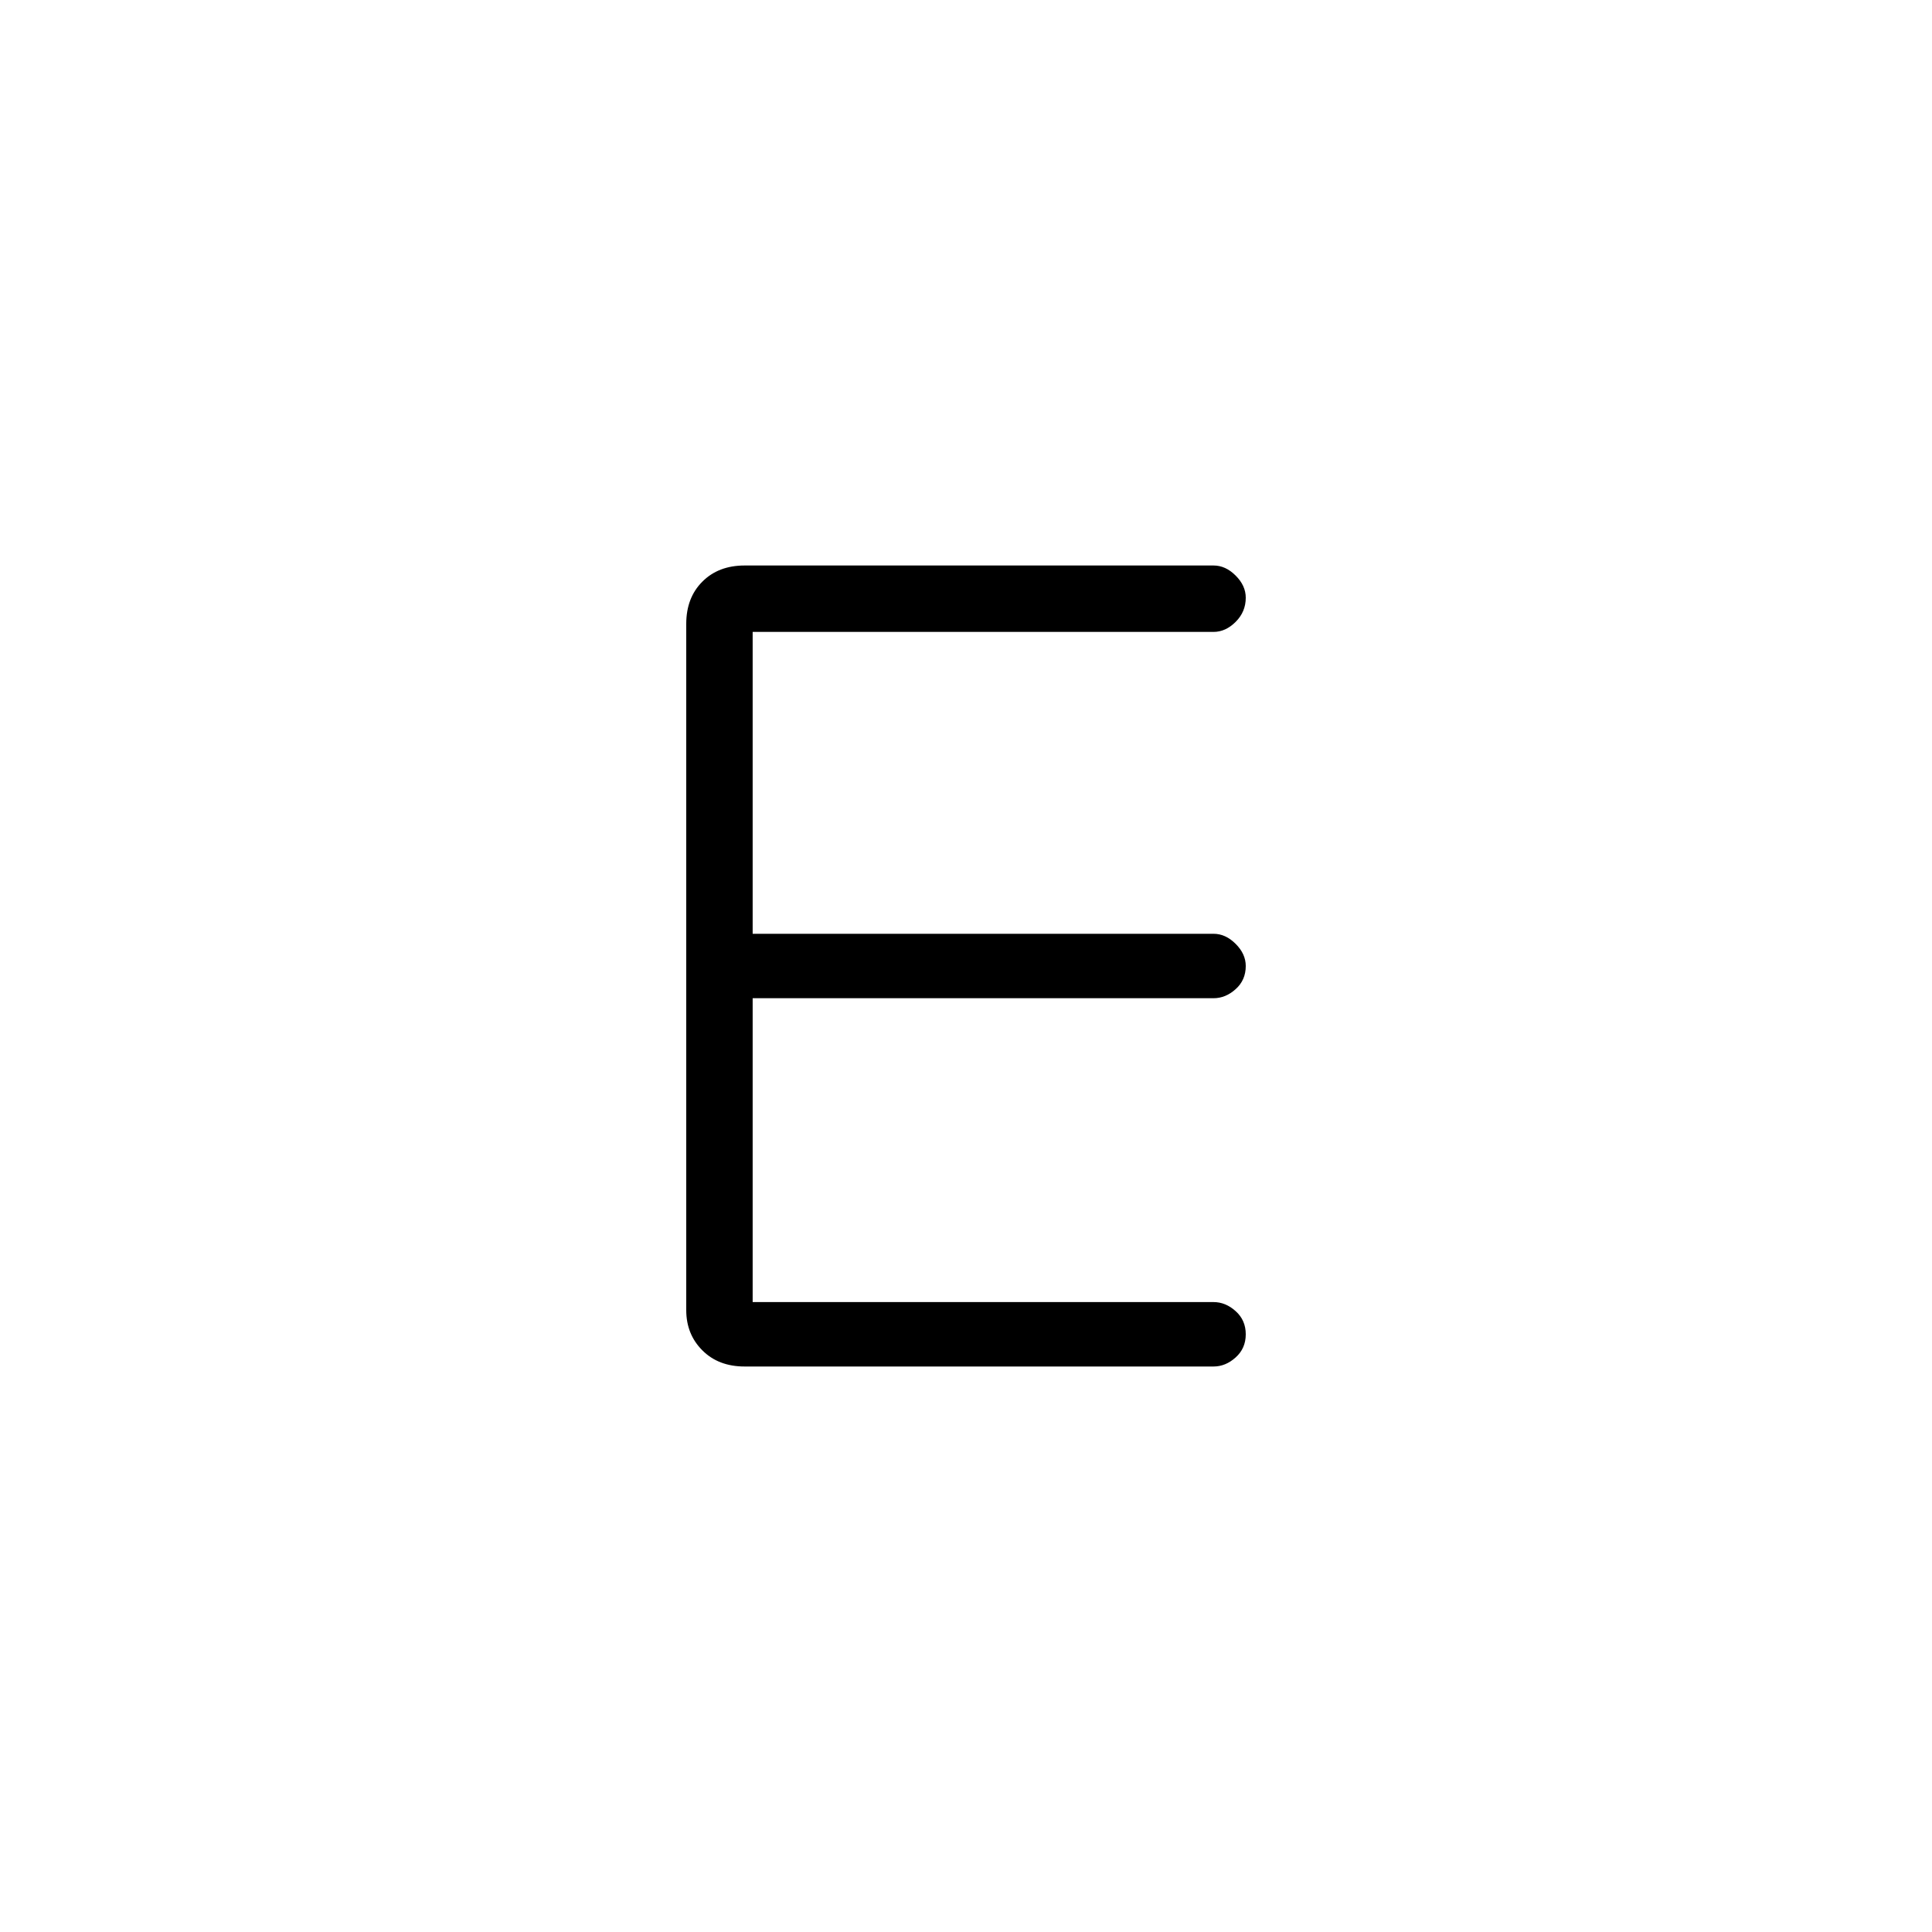 <svg xmlns="http://www.w3.org/2000/svg" height="40" width="40"><path d="M15.417 28.292Q14.875 28.292 14.542 27.958Q14.208 27.625 14.208 27.125V12.917Q14.208 12.375 14.542 12.042Q14.875 11.708 15.417 11.708H25.125Q25.375 11.708 25.583 11.917Q25.792 12.125 25.792 12.375Q25.792 12.667 25.583 12.875Q25.375 13.083 25.125 13.083H15.583V19.333H25.125Q25.375 19.333 25.583 19.542Q25.792 19.75 25.792 20Q25.792 20.292 25.583 20.479Q25.375 20.667 25.125 20.667H15.583V26.958H25.125Q25.375 26.958 25.583 27.146Q25.792 27.333 25.792 27.625Q25.792 27.917 25.583 28.104Q25.375 28.292 25.125 28.292Z"/></svg>